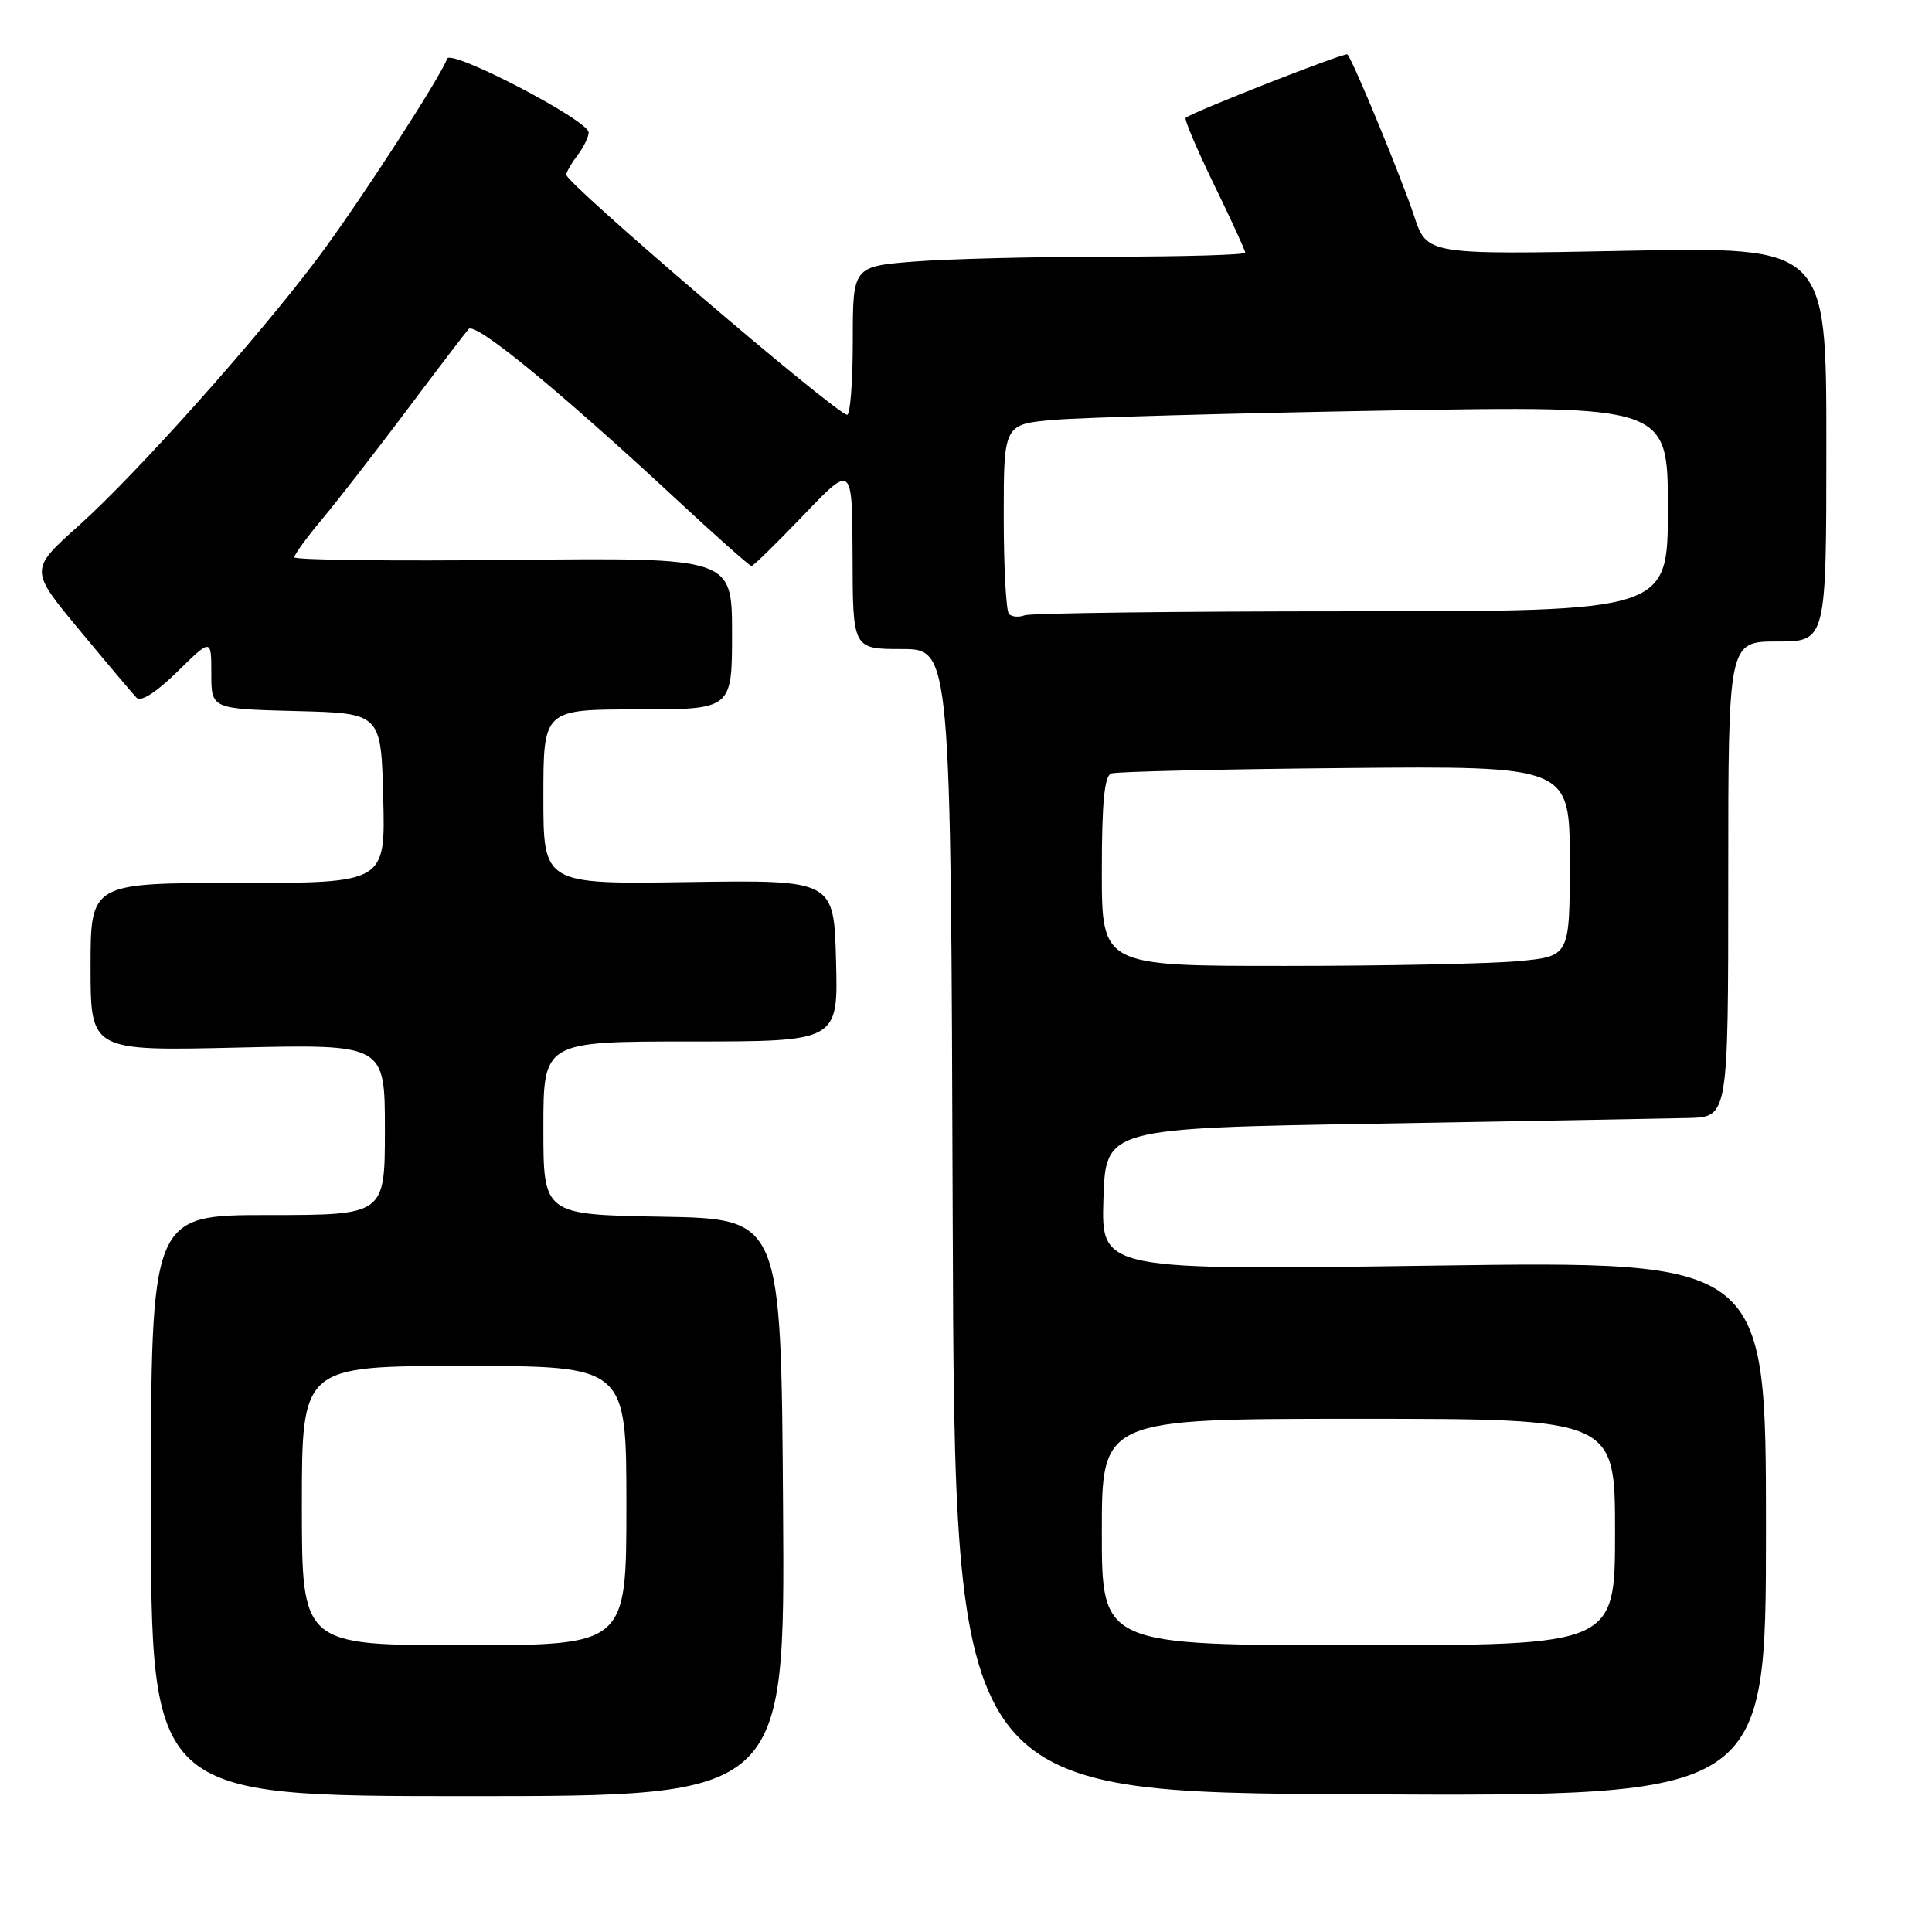 <?xml version="1.0" encoding="UTF-8" standalone="no"?>
<!DOCTYPE svg PUBLIC "-//W3C//DTD SVG 1.1//EN" "http://www.w3.org/Graphics/SVG/1.1/DTD/svg11.dtd" >
<svg xmlns="http://www.w3.org/2000/svg" xmlns:xlink="http://www.w3.org/1999/xlink" version="1.1" viewBox="0 0 256 256">
 <g >
 <path fill="currentColor"
d=" M 103.76 199.75 C 103.50 161.50 103.50 161.50 87.75 161.22 C 72.00 160.95 72.00 160.95 72.00 149.47 C 72.00 138.00 72.00 138.00 91.53 138.00 C 111.07 138.00 111.07 138.00 110.78 127.30 C 110.50 116.60 110.50 116.60 91.25 116.88 C 72.00 117.17 72.00 117.17 72.00 105.58 C 72.00 94.00 72.00 94.00 84.50 94.00 C 97.00 94.00 97.00 94.00 97.00 83.94 C 97.00 73.89 97.00 73.89 68.00 74.19 C 52.05 74.36 39.00 74.21 39.00 73.84 C 39.00 73.48 40.64 71.23 42.64 68.84 C 44.64 66.46 49.66 60.00 53.79 54.50 C 57.92 49.00 61.66 44.09 62.10 43.60 C 62.97 42.62 74.07 51.72 89.49 66.04 C 94.80 70.97 99.33 75.00 99.58 75.00 C 99.82 75.00 102.92 71.96 106.48 68.25 C 112.93 61.50 112.93 61.50 112.97 73.75 C 113.00 86.00 113.00 86.00 119.49 86.00 C 125.99 86.00 125.99 86.00 126.24 161.75 C 126.50 237.50 126.50 237.50 180.25 237.76 C 234.00 238.02 234.00 238.02 234.00 202.55 C 234.00 167.08 234.00 167.08 189.96 167.70 C 145.92 168.32 145.92 168.32 146.21 158.91 C 146.50 149.50 146.50 149.50 182.50 148.89 C 202.30 148.55 220.86 148.21 223.75 148.14 C 229.00 148.00 229.00 148.00 229.00 116.50 C 229.00 85.00 229.00 85.00 235.50 85.00 C 242.00 85.00 242.00 85.00 242.00 58.85 C 242.00 32.71 242.00 32.71 215.54 33.23 C 189.08 33.75 189.08 33.75 187.38 28.63 C 185.75 23.67 179.24 7.90 178.54 7.21 C 178.23 6.90 158.05 14.82 157.11 15.61 C 156.90 15.80 158.59 19.77 160.86 24.45 C 163.14 29.13 165.00 33.19 165.00 33.48 C 165.00 33.77 157.01 34.00 147.25 34.01 C 137.49 34.01 125.79 34.30 121.25 34.65 C 113.00 35.30 113.00 35.30 113.00 45.15 C 113.00 50.57 112.66 54.98 112.25 54.96 C 110.80 54.89 74.98 24.27 75.03 23.15 C 75.05 22.79 75.72 21.63 76.53 20.56 C 77.34 19.49 78.00 18.14 78.00 17.55 C 78.00 15.95 59.69 6.42 59.24 7.78 C 58.48 10.05 47.70 26.69 42.25 34.00 C 34.36 44.58 18.15 62.74 10.43 69.65 C 3.90 75.50 3.90 75.50 10.54 83.50 C 14.19 87.90 17.59 91.93 18.09 92.45 C 18.66 93.05 20.70 91.75 23.50 89.00 C 28.00 84.58 28.00 84.58 28.00 89.26 C 28.00 93.93 28.00 93.93 39.25 94.22 C 50.50 94.50 50.50 94.50 50.78 105.75 C 51.07 117.00 51.07 117.00 31.53 117.00 C 12.00 117.00 12.00 117.00 12.00 128.13 C 12.00 139.26 12.00 139.26 31.50 138.81 C 51.00 138.36 51.00 138.36 51.00 149.68 C 51.00 161.00 51.00 161.00 35.50 161.00 C 20.00 161.00 20.00 161.00 20.00 199.50 C 20.00 238.00 20.00 238.00 62.01 238.00 C 104.02 238.00 104.02 238.00 103.76 199.75 Z  M 40.00 199.50 C 40.00 181.00 40.00 181.00 61.50 181.00 C 83.00 181.00 83.00 181.00 83.00 199.50 C 83.00 218.00 83.00 218.00 61.50 218.00 C 40.00 218.00 40.00 218.00 40.00 199.50 Z  M 146.00 203.00 C 146.00 188.00 146.00 188.00 180.00 188.00 C 214.00 188.00 214.00 188.00 214.00 203.00 C 214.00 218.00 214.00 218.00 180.00 218.00 C 146.00 218.00 146.00 218.00 146.00 203.00 Z  M 146.00 115.47 C 146.00 106.35 146.34 102.81 147.25 102.49 C 147.94 102.24 161.89 101.92 178.25 101.77 C 208.00 101.50 208.00 101.50 208.00 114.11 C 208.00 126.71 208.00 126.71 201.25 127.35 C 197.54 127.70 183.59 127.99 170.25 127.99 C 146.00 128.00 146.00 128.00 146.00 115.47 Z  M 133.70 81.36 C 133.31 80.98 133.00 75.16 133.00 68.43 C 133.00 56.20 133.00 56.20 139.75 55.63 C 143.46 55.31 163.26 54.76 183.75 54.40 C 221.00 53.76 221.00 53.76 221.00 67.38 C 221.00 81.00 221.00 81.00 179.08 81.00 C 156.03 81.00 136.54 81.24 135.78 81.53 C 135.02 81.82 134.08 81.75 133.70 81.36 Z "/>
</g>
</svg>
